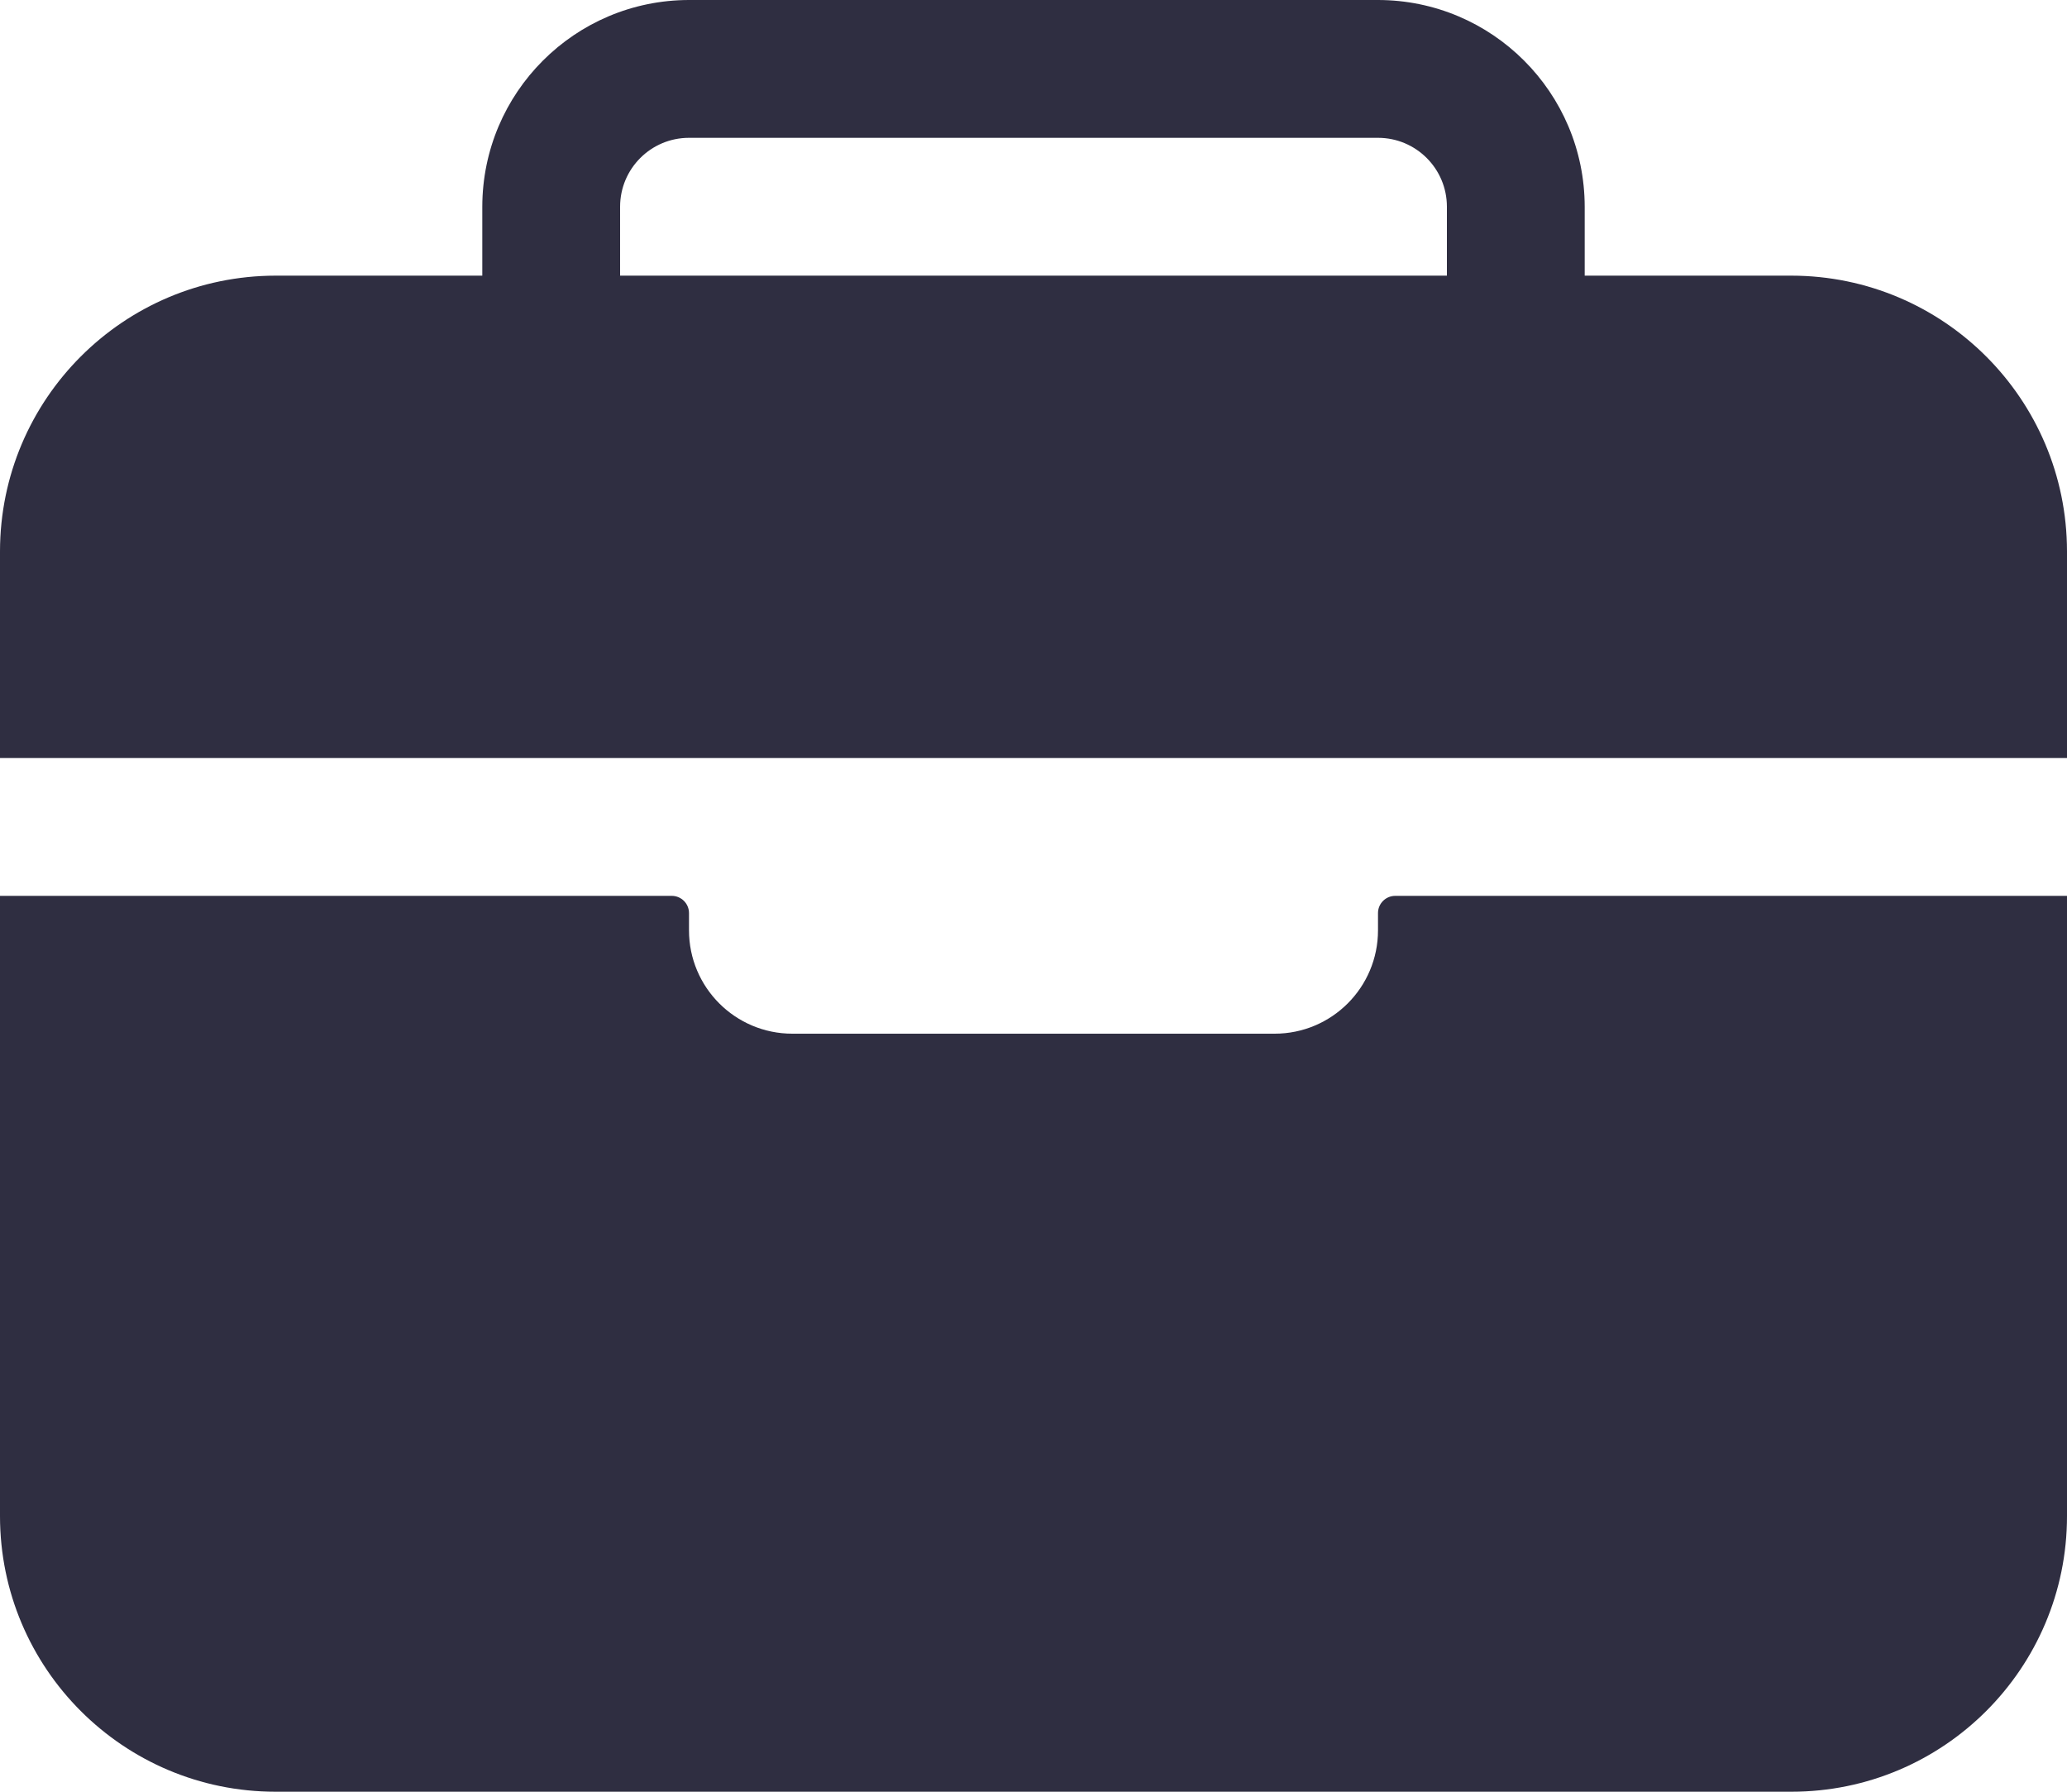 <?xml version="1.0" encoding="utf-8"?>
<svg viewBox="9.666 28.389 480 416" xmlns="http://www.w3.org/2000/svg">
  <path d="M 489.666 156.389 C 489.628 121.059 460.996 92.428 425.666 92.389 L 377.666 92.389 L 377.666 76.389 C 377.639 49.891 356.164 28.417 329.666 28.389 L 169.666 28.389 C 143.168 28.417 121.694 49.891 121.666 76.389 L 121.666 92.389 L 73.666 92.389 C 38.336 92.428 9.705 121.059 9.666 156.389 L 9.666 204.389 L 489.666 204.389 L 489.666 156.389 Z M 345.666 92.389 L 153.666 92.389 L 153.666 76.389 C 153.666 67.552 160.83 60.389 169.666 60.389 L 329.666 60.389 C 338.503 60.389 345.666 67.552 345.666 76.389 L 345.666 92.389 Z M 329.666 244.389 C 329.666 257.644 318.921 268.389 305.666 268.389 L 193.666 268.389 C 180.411 268.389 169.666 257.644 169.666 244.389 L 169.666 240.389 C 169.666 238.18 167.875 236.389 165.666 236.389 L 9.666 236.389 L 9.666 380.389 C 9.666 415.735 38.32 444.389 73.666 444.389 L 425.666 444.389 C 461.012 444.389 489.666 415.735 489.666 380.389 L 489.666 236.389 L 333.666 236.389 C 331.457 236.389 329.666 238.18 329.666 240.389 L 329.666 244.389 Z" style="fill: rgb(47, 46, 65);"/>
</svg>